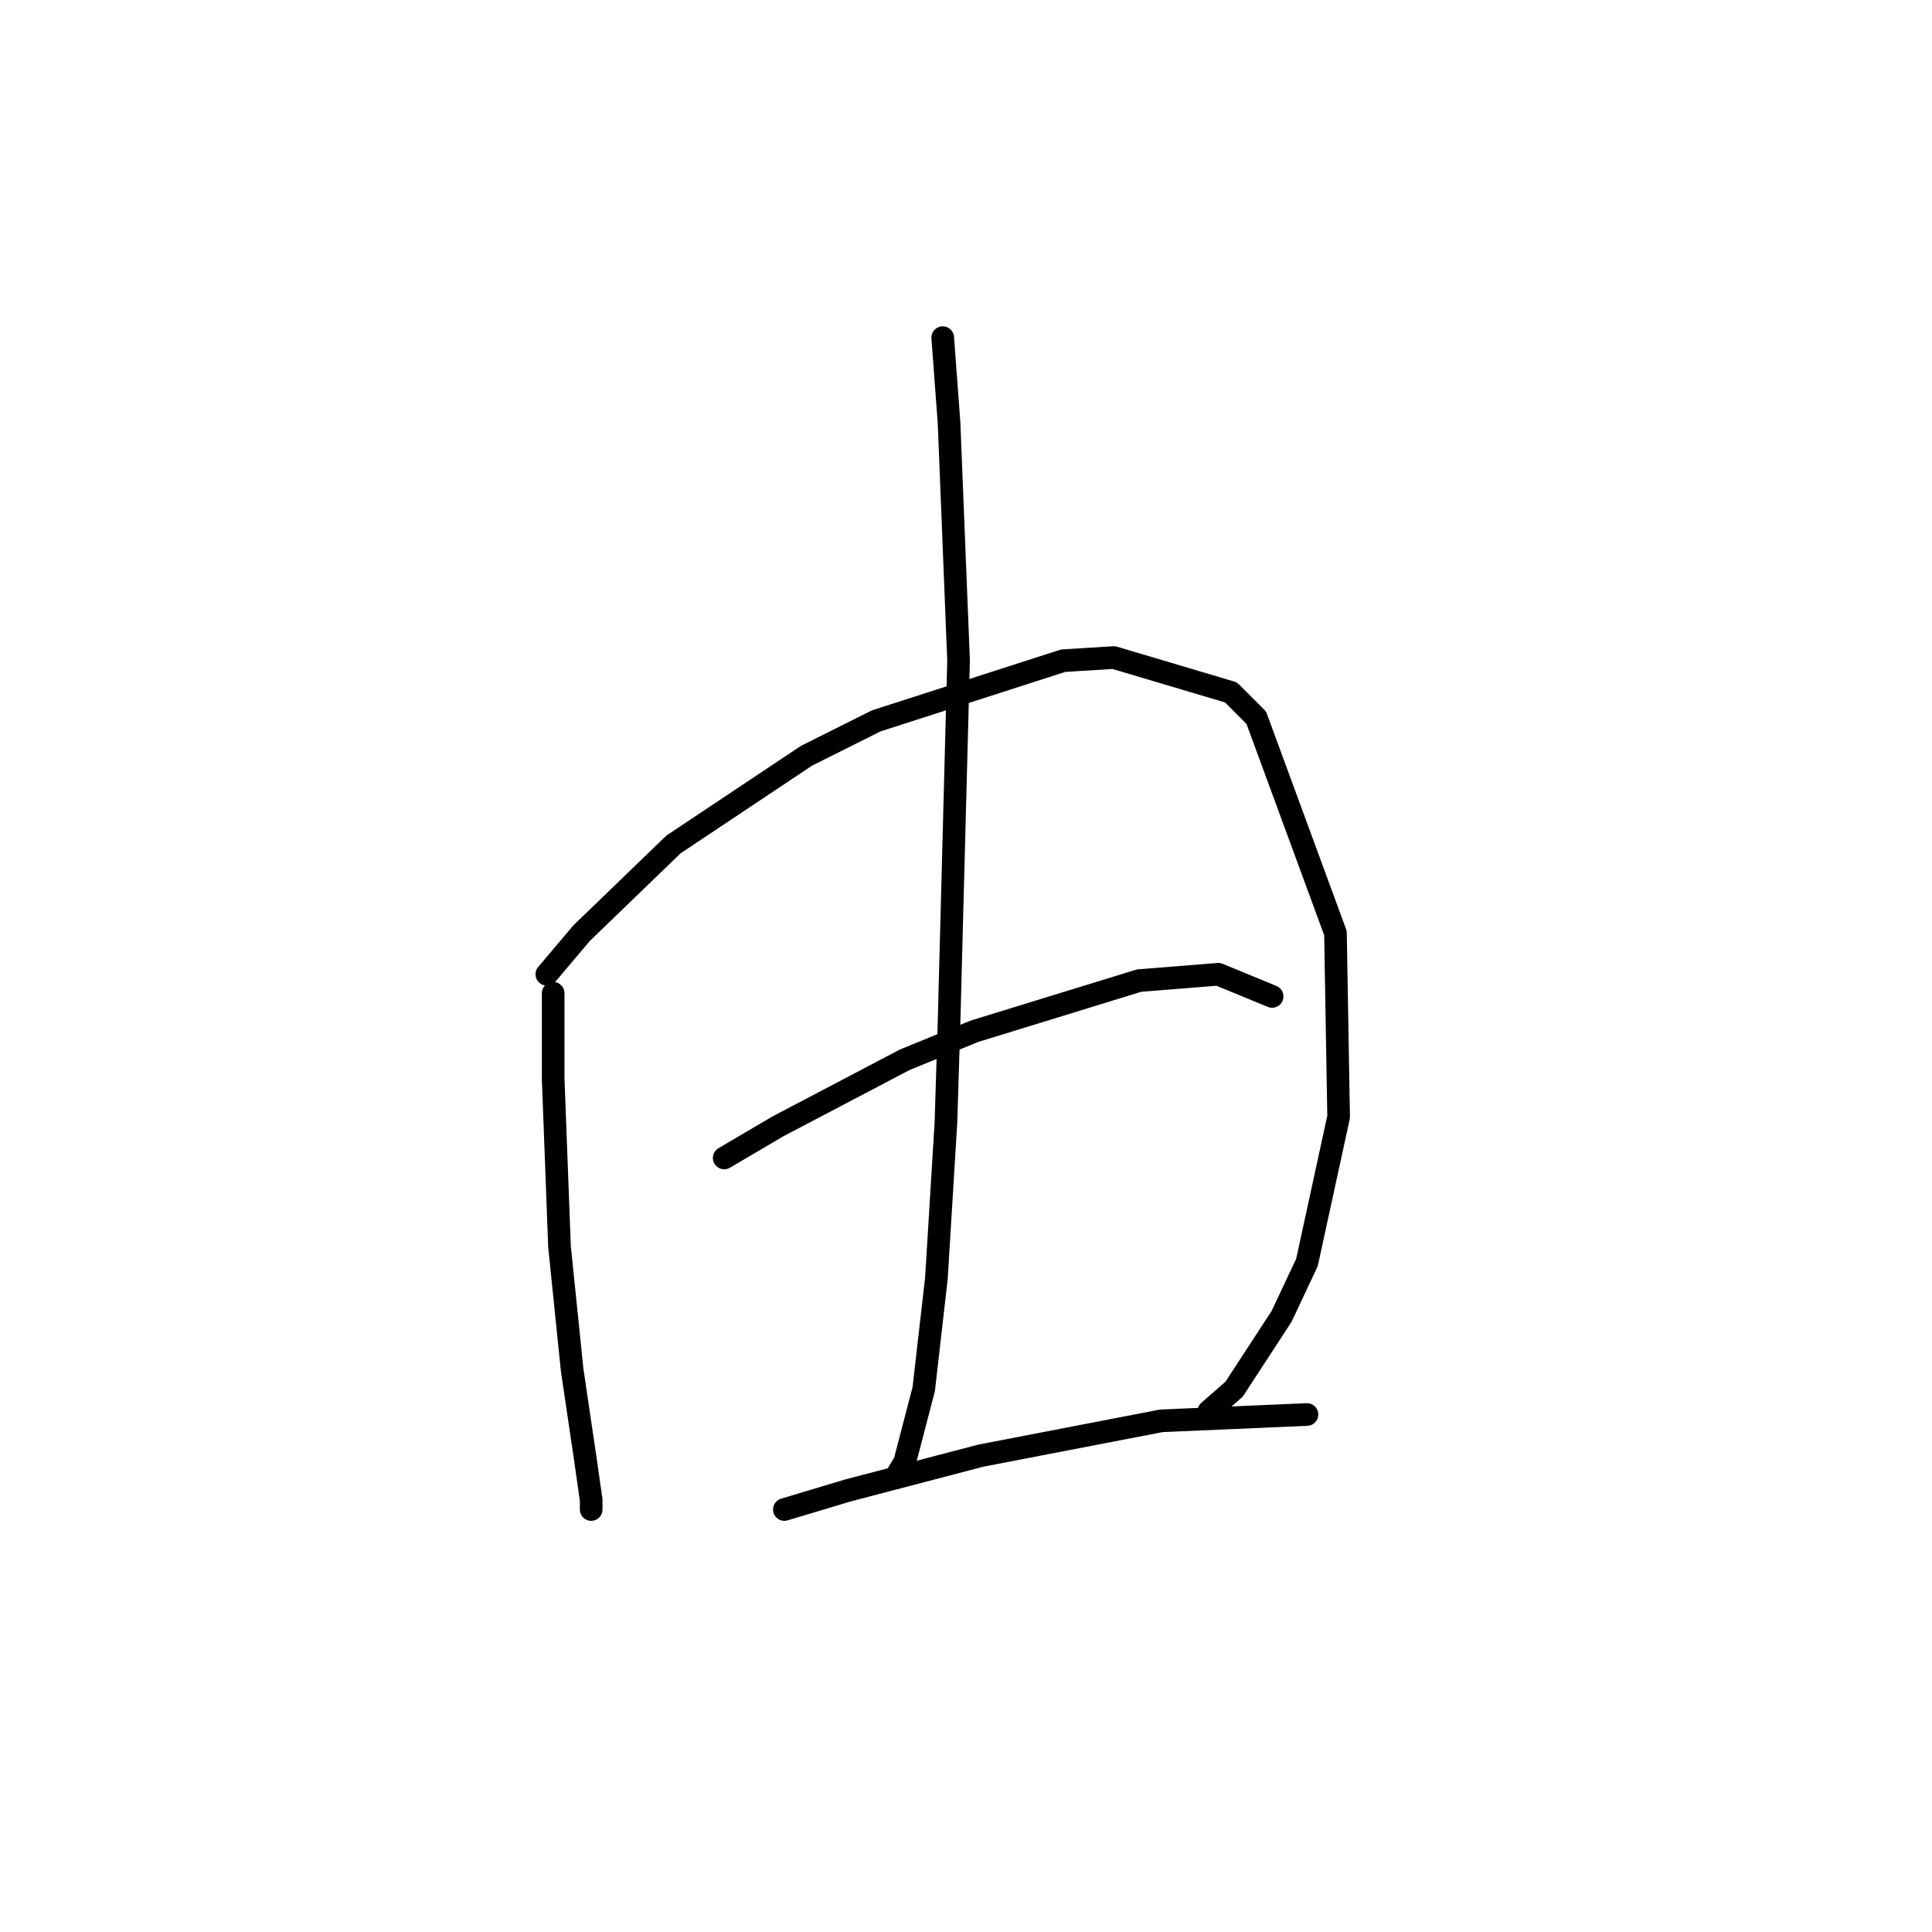 <?xml version="1.0" standalone="no"?>
    <svg width="256" height="256" xmlns="http://www.w3.org/2000/svg" version="1.1">
    <polyline stroke="black" stroke-width="3" stroke-linecap="round" fill="transparent" stroke-linejoin="round" points="73.298 131.613 73.298 142.944 74.138 165.186 75.816 181.553 77.495 192.884 78.334 198.759 78.334 200.018 78.334 200.018 " />
        <polyline stroke="black" stroke-width="3" stroke-linecap="round" fill="transparent" stroke-linejoin="round" points="72.459 129.095 77.075 123.639 89.246 111.888 106.872 100.138 116.104 95.521 140.865 87.548 147.579 87.128 163.107 91.744 166.464 95.102 176.956 123.639 177.376 147.98 173.179 167.284 169.822 174.419 163.527 184.071 160.169 187.009 160.169 187.009 " />
        <polyline stroke="black" stroke-width="3" stroke-linecap="round" fill="transparent" stroke-linejoin="round" points="124.917 44.742 125.757 56.073 127.016 87.548 125.757 135.39 125.337 148.819 124.078 169.383 122.399 184.071 119.881 193.723 118.622 195.822 118.622 195.822 " />
        <polyline stroke="black" stroke-width="3" stroke-linecap="round" fill="transparent" stroke-linejoin="round" points="95.96 153.435 103.095 149.239 119.881 140.426 129.114 136.649 150.937 129.934 161.428 129.095 168.563 132.032 168.563 132.032 " />
        <polyline stroke="black" stroke-width="3" stroke-linecap="round" fill="transparent" stroke-linejoin="round" points="103.934 200.018 112.327 197.5 129.953 192.884 153.874 188.268 173.179 187.428 173.179 187.428 " />
        </svg>